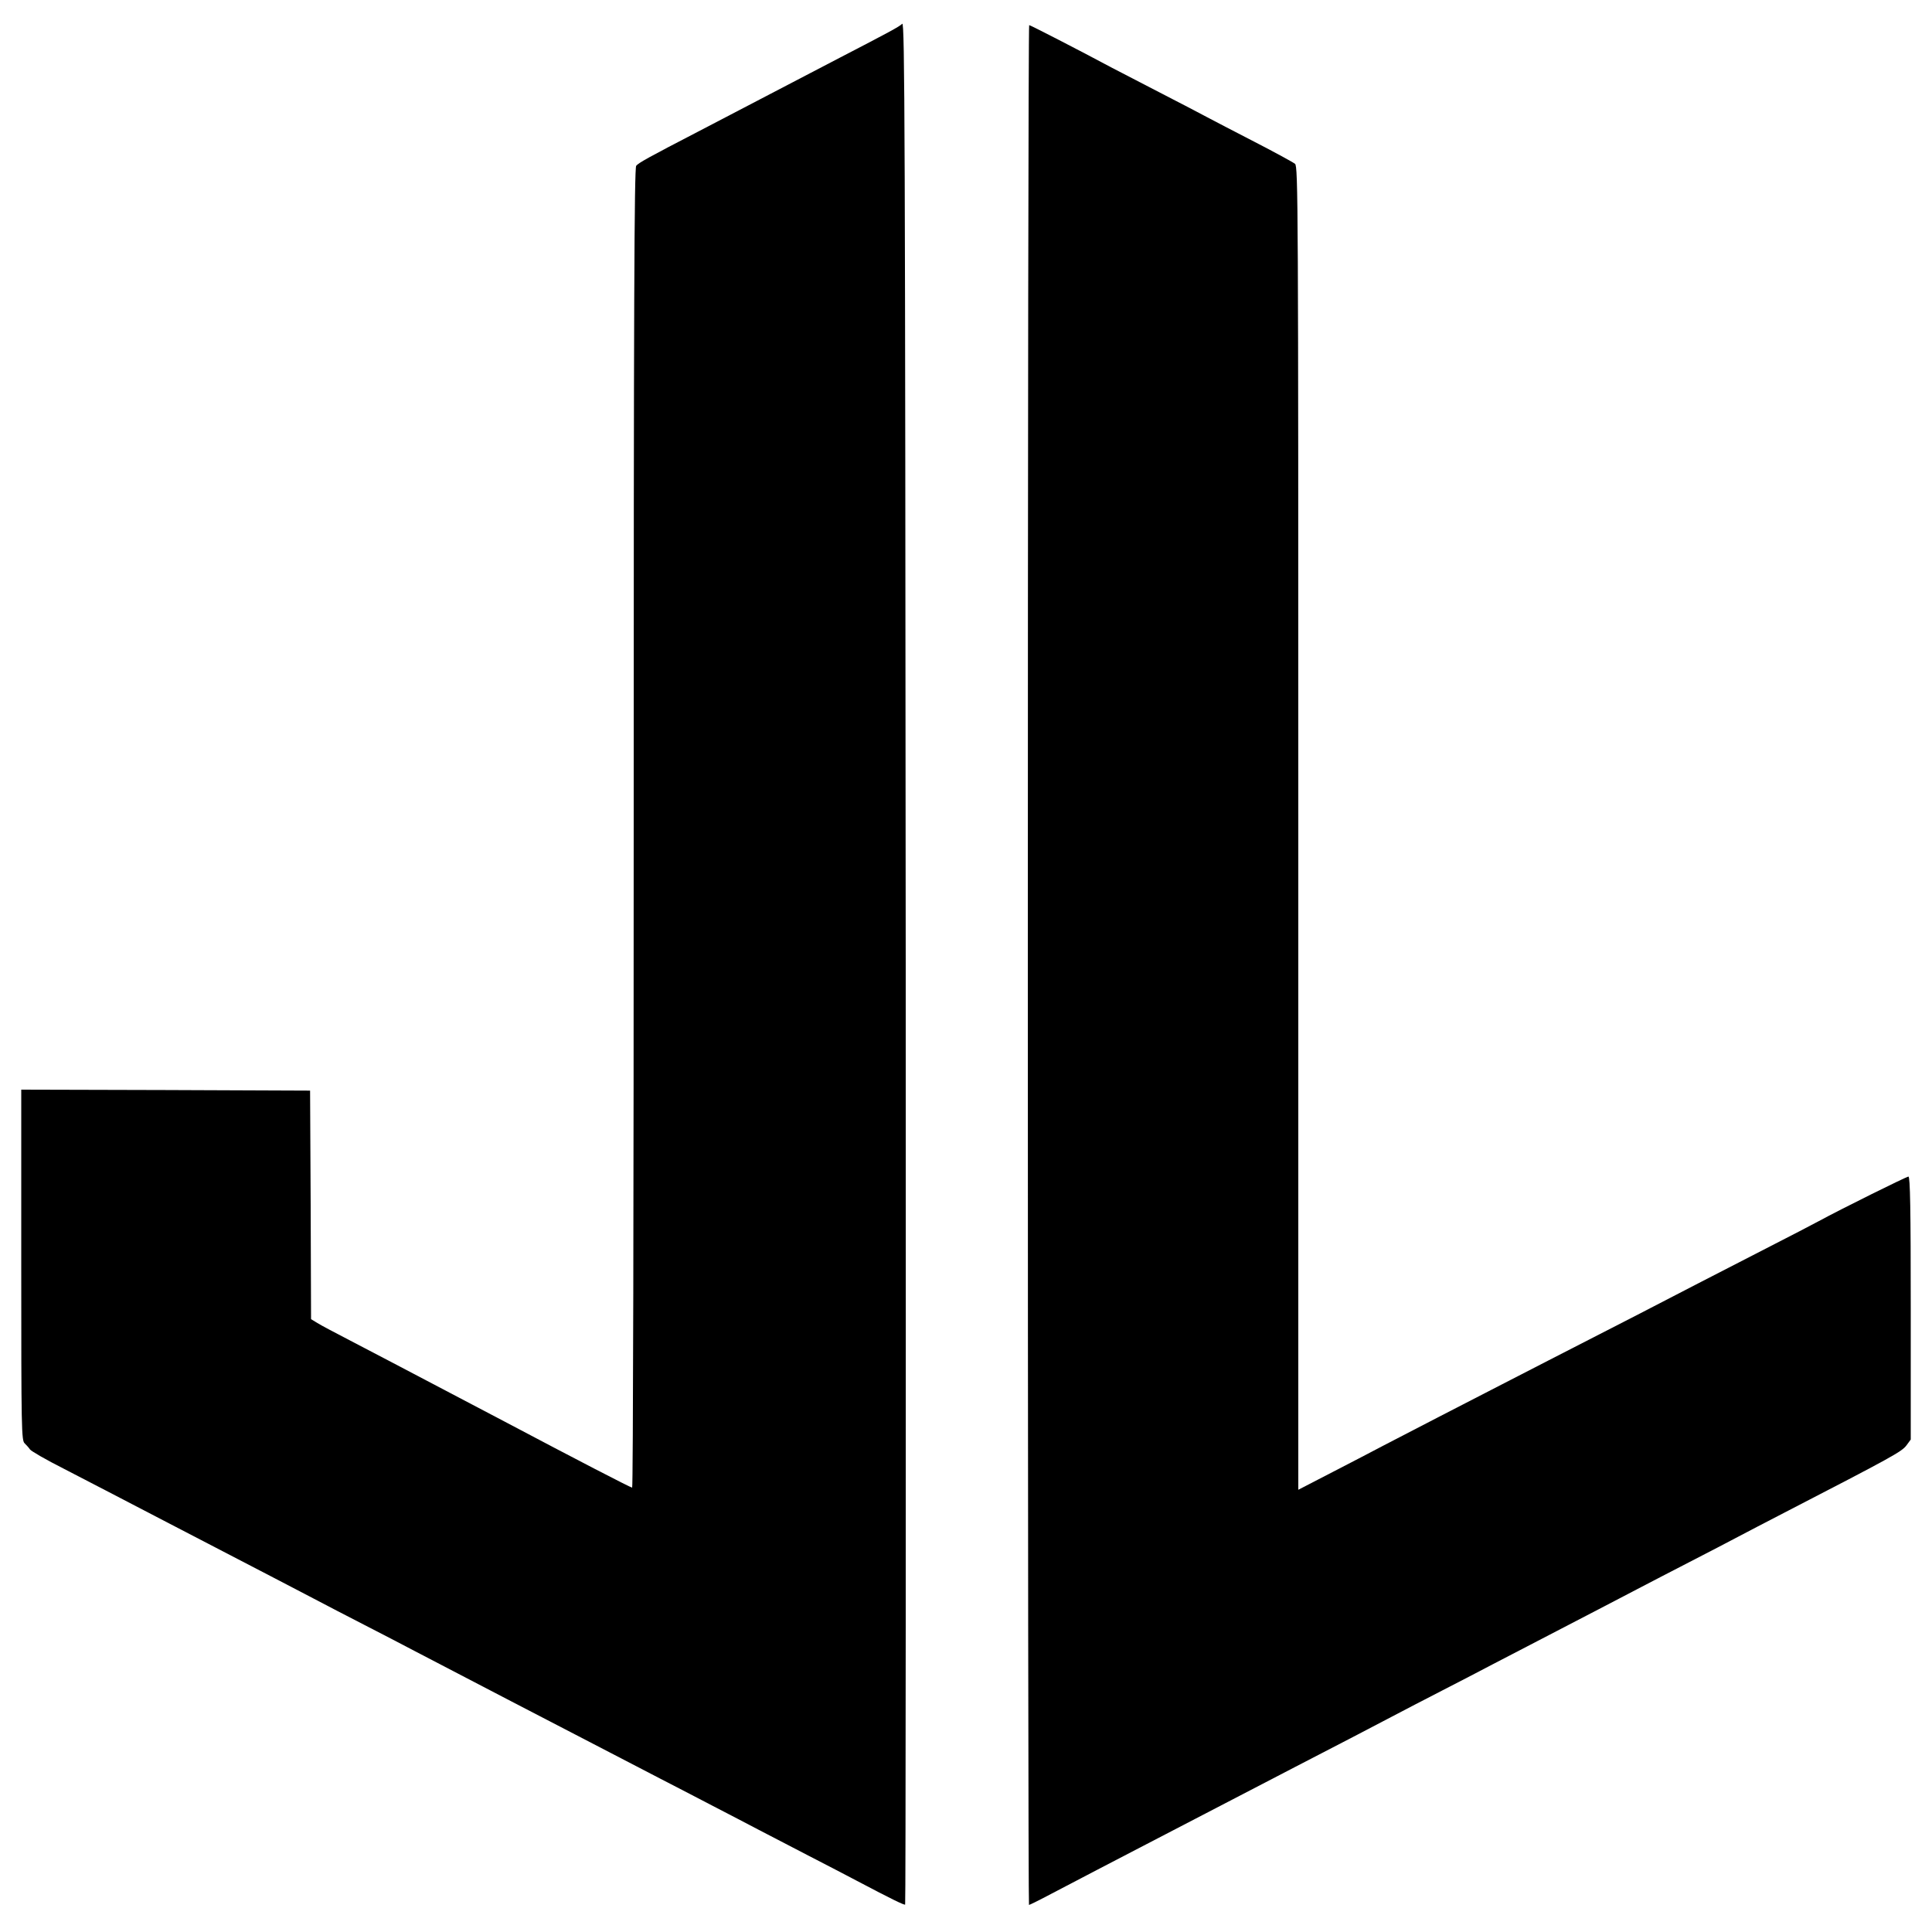 <?xml version="1.0" standalone="no"?>
<!DOCTYPE svg PUBLIC "-//W3C//DTD SVG 20010904//EN"
 "http://www.w3.org/TR/2001/REC-SVG-20010904/DTD/svg10.dtd">
<svg version="1.0" xmlns="http://www.w3.org/2000/svg"
 width="1000pt" height="1000pt" viewBox="0 0 1000 1000"
 preserveAspectRatio="xMidYMid meet">

<g transform="translate(0,1000) scale(0.1,-0.1)"
fill="#000000" stroke="none">
<path d="M4670 9877 c-15 -15 -71 -45 -320 -174 -74 -39 -241 -126 -370 -193
-129 -67 -296 -154 -370 -193 -253 -131 -305 -160 -317 -175 -10 -13 -13 -713
-13 -3429 0 -1877 -3 -3413 -8 -3413 -8 0 -305 154 -647 335 -44 23 -177 93
-295 155 -118 62 -251 132 -295 155 -44 23 -143 75 -220 115 -77 40 -155 81
-172 92 l-33 20 -2 591 -3 592 -748 3 -747 2 0 -908 c0 -852 1 -909 18 -923 9
-9 22 -23 27 -31 6 -9 84 -54 175 -100 91 -47 336 -174 545 -283 555 -288 639
-332 750 -390 55 -29 172 -90 260 -135 88 -45 205 -106 260 -135 55 -29 163
-85 240 -125 77 -40 196 -102 265 -138 243 -126 367 -190 505 -262 77 -40 194
-101 260 -135 66 -34 188 -97 270 -140 83 -43 191 -99 240 -125 50 -26 167
-87 260 -135 94 -48 206 -107 250 -130 180 -95 246 -127 250 -123 3 3 4 2197
3 4877 -3 4330 -5 4870 -18 4858z"/>
<path d="M5320 5005 c0 -2676 3 -4865 6 -4865 3 0 56 26 118 59 61 32 168 88
239 125 70 36 183 95 252 131 406 211 601 312 770 400 236 122 392 203 500
260 55 29 172 90 260 135 88 45 205 106 260 135 55 29 161 84 235 122 322 167
421 219 515 268 55 29 177 92 270 140 94 48 206 107 250 130 44 23 152 80 240
125 565 292 608 316 633 349 l22 30 0 681 c0 510 -3 680 -12 680 -10 0 -349
-168 -463 -230 -27 -15 -149 -78 -270 -140 -121 -62 -278 -143 -350 -180 -71
-37 -214 -111 -317 -164 -436 -223 -570 -293 -703 -361 -77 -40 -225 -116
-330 -170 -104 -54 -230 -119 -280 -145 -49 -26 -170 -89 -267 -139 l-178 -92
0 3424 c0 3248 -1 3425 -17 3439 -10 8 -103 59 -208 113 -104 54 -217 112
-250 130 -33 18 -141 74 -240 125 -99 51 -212 110 -251 130 -166 89 -421 220
-427 220 -4 0 -7 -2189 -7 -4865z"/>
</g>
</svg>
